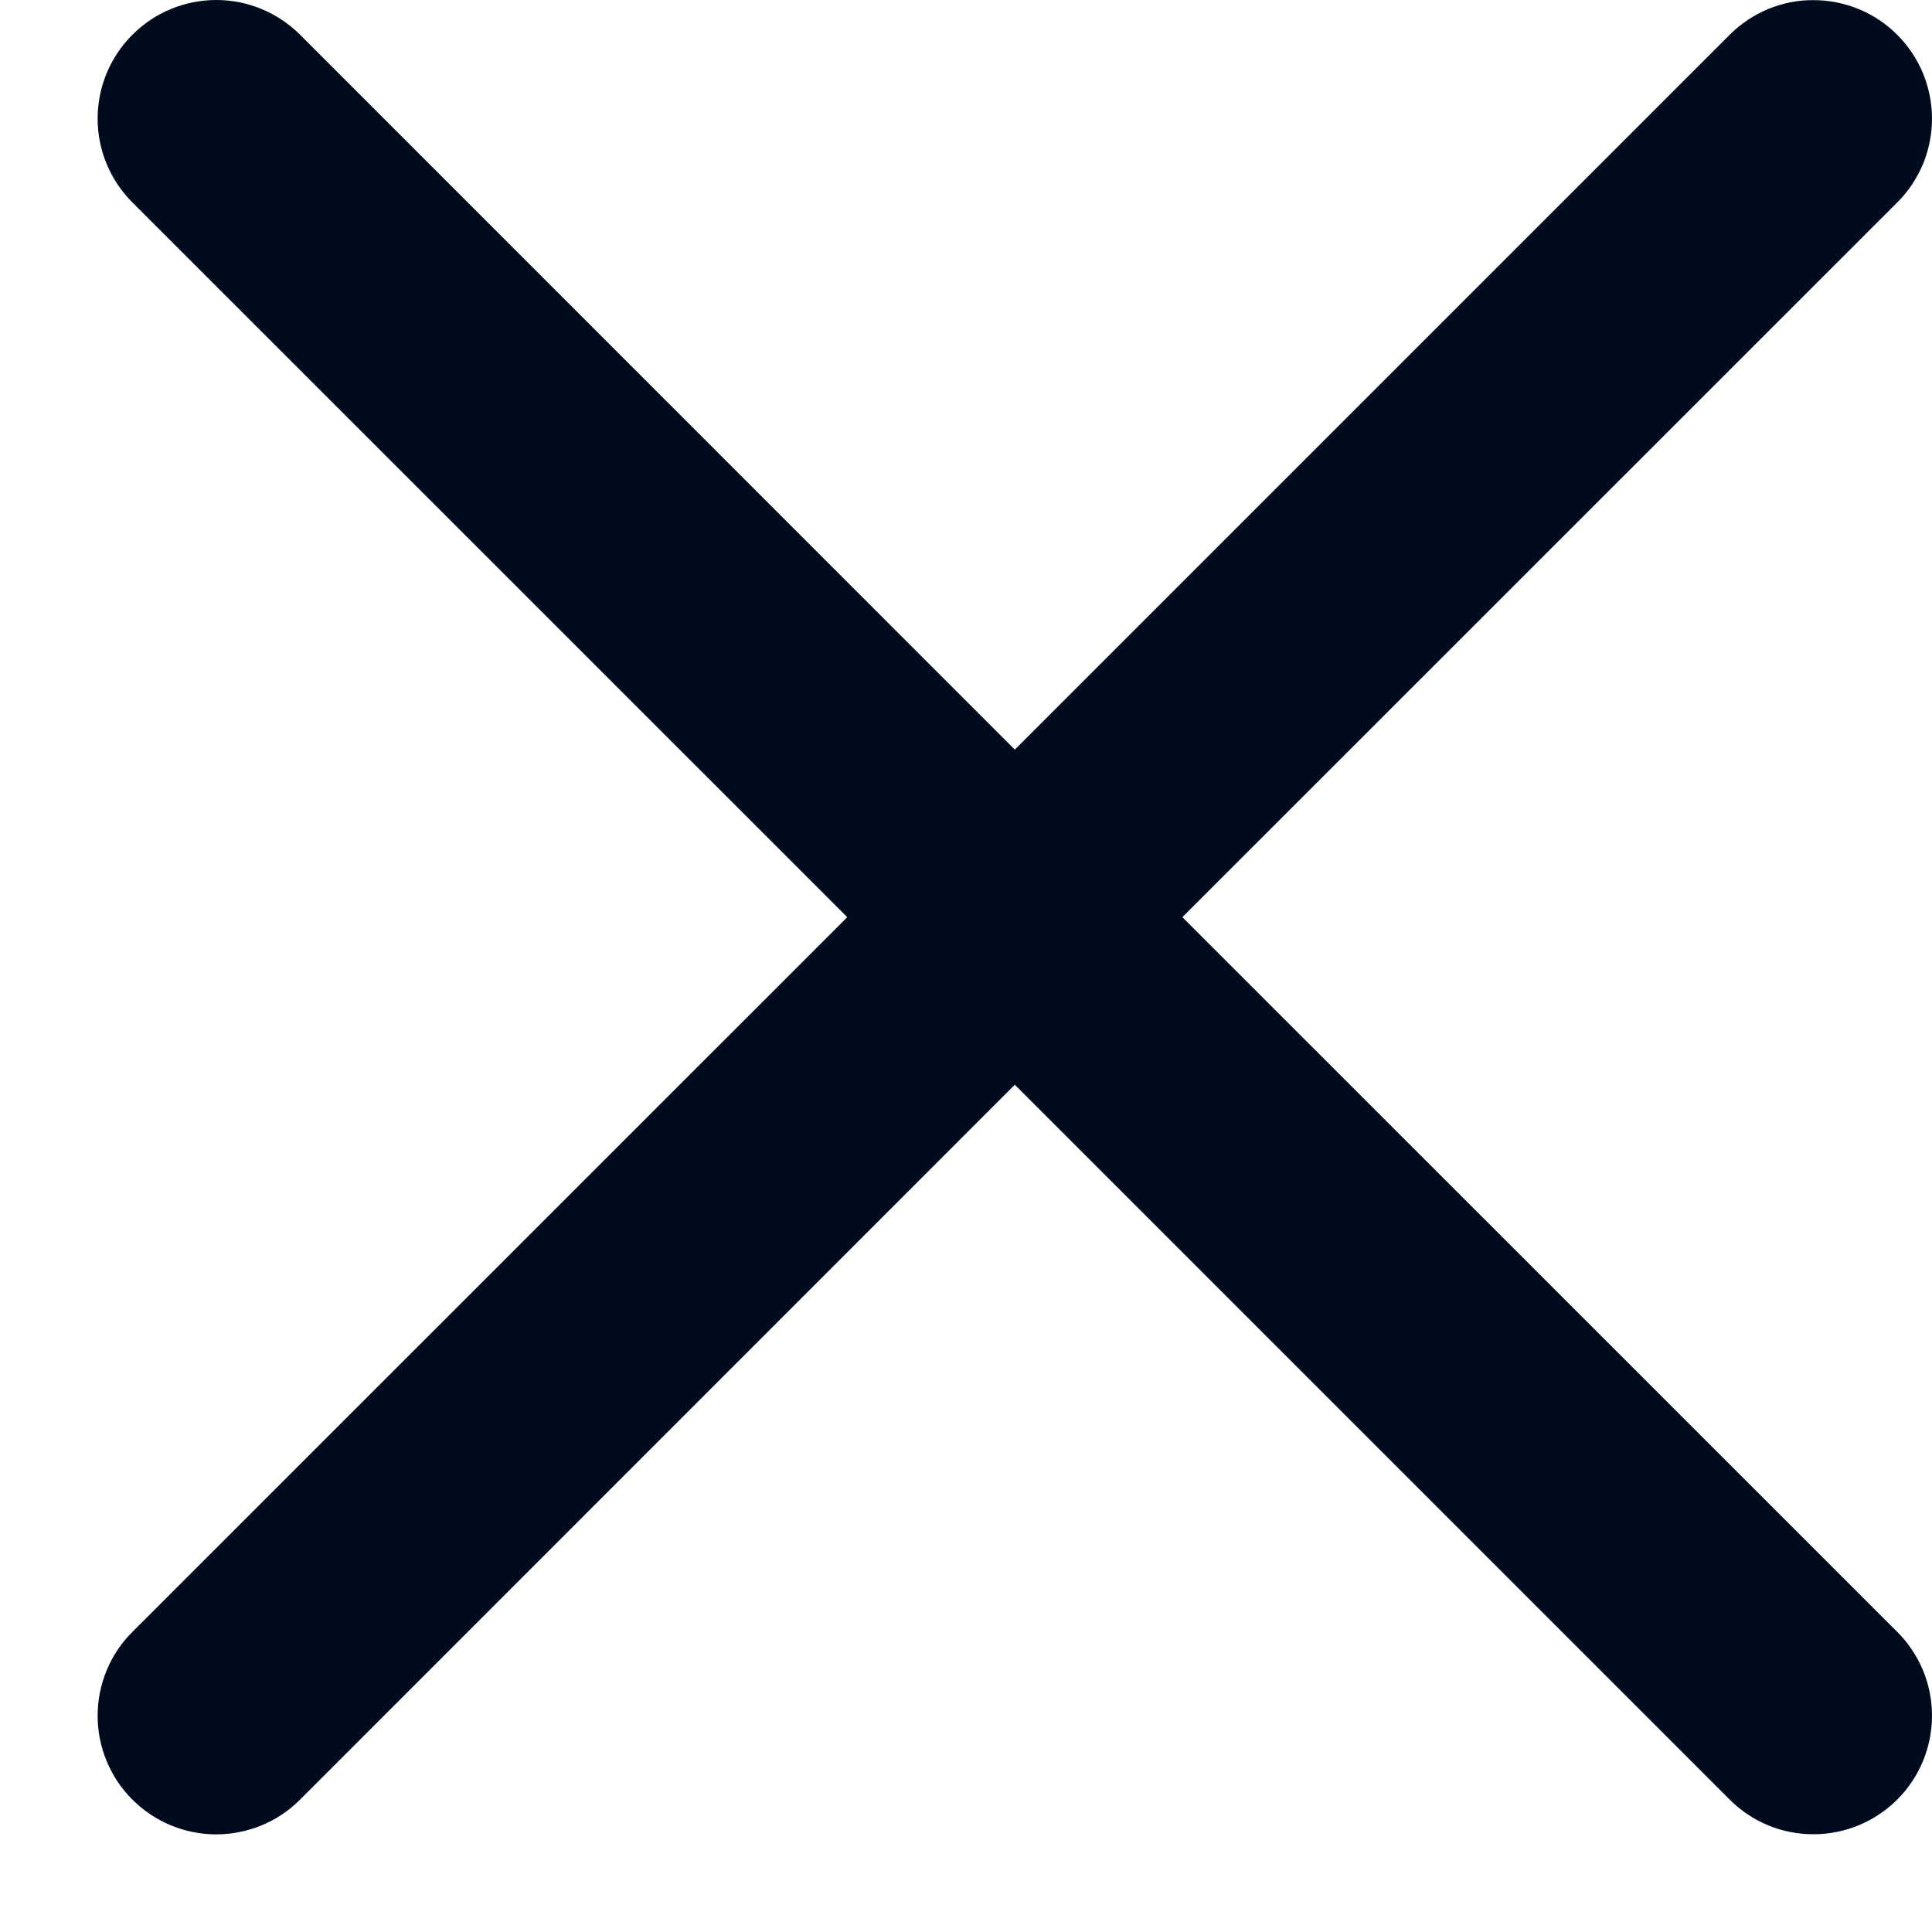 <svg width="15" height="15" viewBox="0 0 15 15" fill="none" xmlns="http://www.w3.org/2000/svg">
<path fill-rule="evenodd" clip-rule="evenodd" d="M14.73 1.572C14.816 1.487 14.883 1.385 14.93 1.274C14.976 1.162 15 1.042 15 0.922C15 0.801 14.976 0.681 14.93 0.569C14.884 0.458 14.816 0.356 14.731 0.271C14.645 0.185 14.544 0.117 14.432 0.071C14.321 0.025 14.201 0.001 14.08 0.001C13.959 0 13.84 0.024 13.728 0.07C13.616 0.117 13.515 0.184 13.429 0.27L7.879 5.82L2.33 0.27C2.157 0.097 1.923 -1.81979e-09 1.679 0C1.435 1.81978e-09 1.2 0.097 1.028 0.27C0.855 0.442 0.758 0.677 0.758 0.921C0.758 1.165 0.855 1.399 1.028 1.572L6.578 7.121L1.028 12.67C0.942 12.755 0.874 12.857 0.828 12.969C0.782 13.08 0.758 13.2 0.758 13.321C0.758 13.442 0.782 13.562 0.828 13.673C0.874 13.785 0.942 13.887 1.028 13.972C1.2 14.145 1.435 14.242 1.679 14.242C1.8 14.242 1.919 14.218 2.031 14.172C2.143 14.126 2.244 14.058 2.33 13.972L7.879 8.422L13.429 13.972C13.602 14.145 13.836 14.242 14.08 14.241C14.324 14.241 14.558 14.144 14.731 13.971C14.903 13.799 15 13.565 15 13.32C15 13.076 14.903 12.842 14.73 12.67L9.18 7.121L14.73 1.572Z" fill="#000B1E"/>
</svg>

